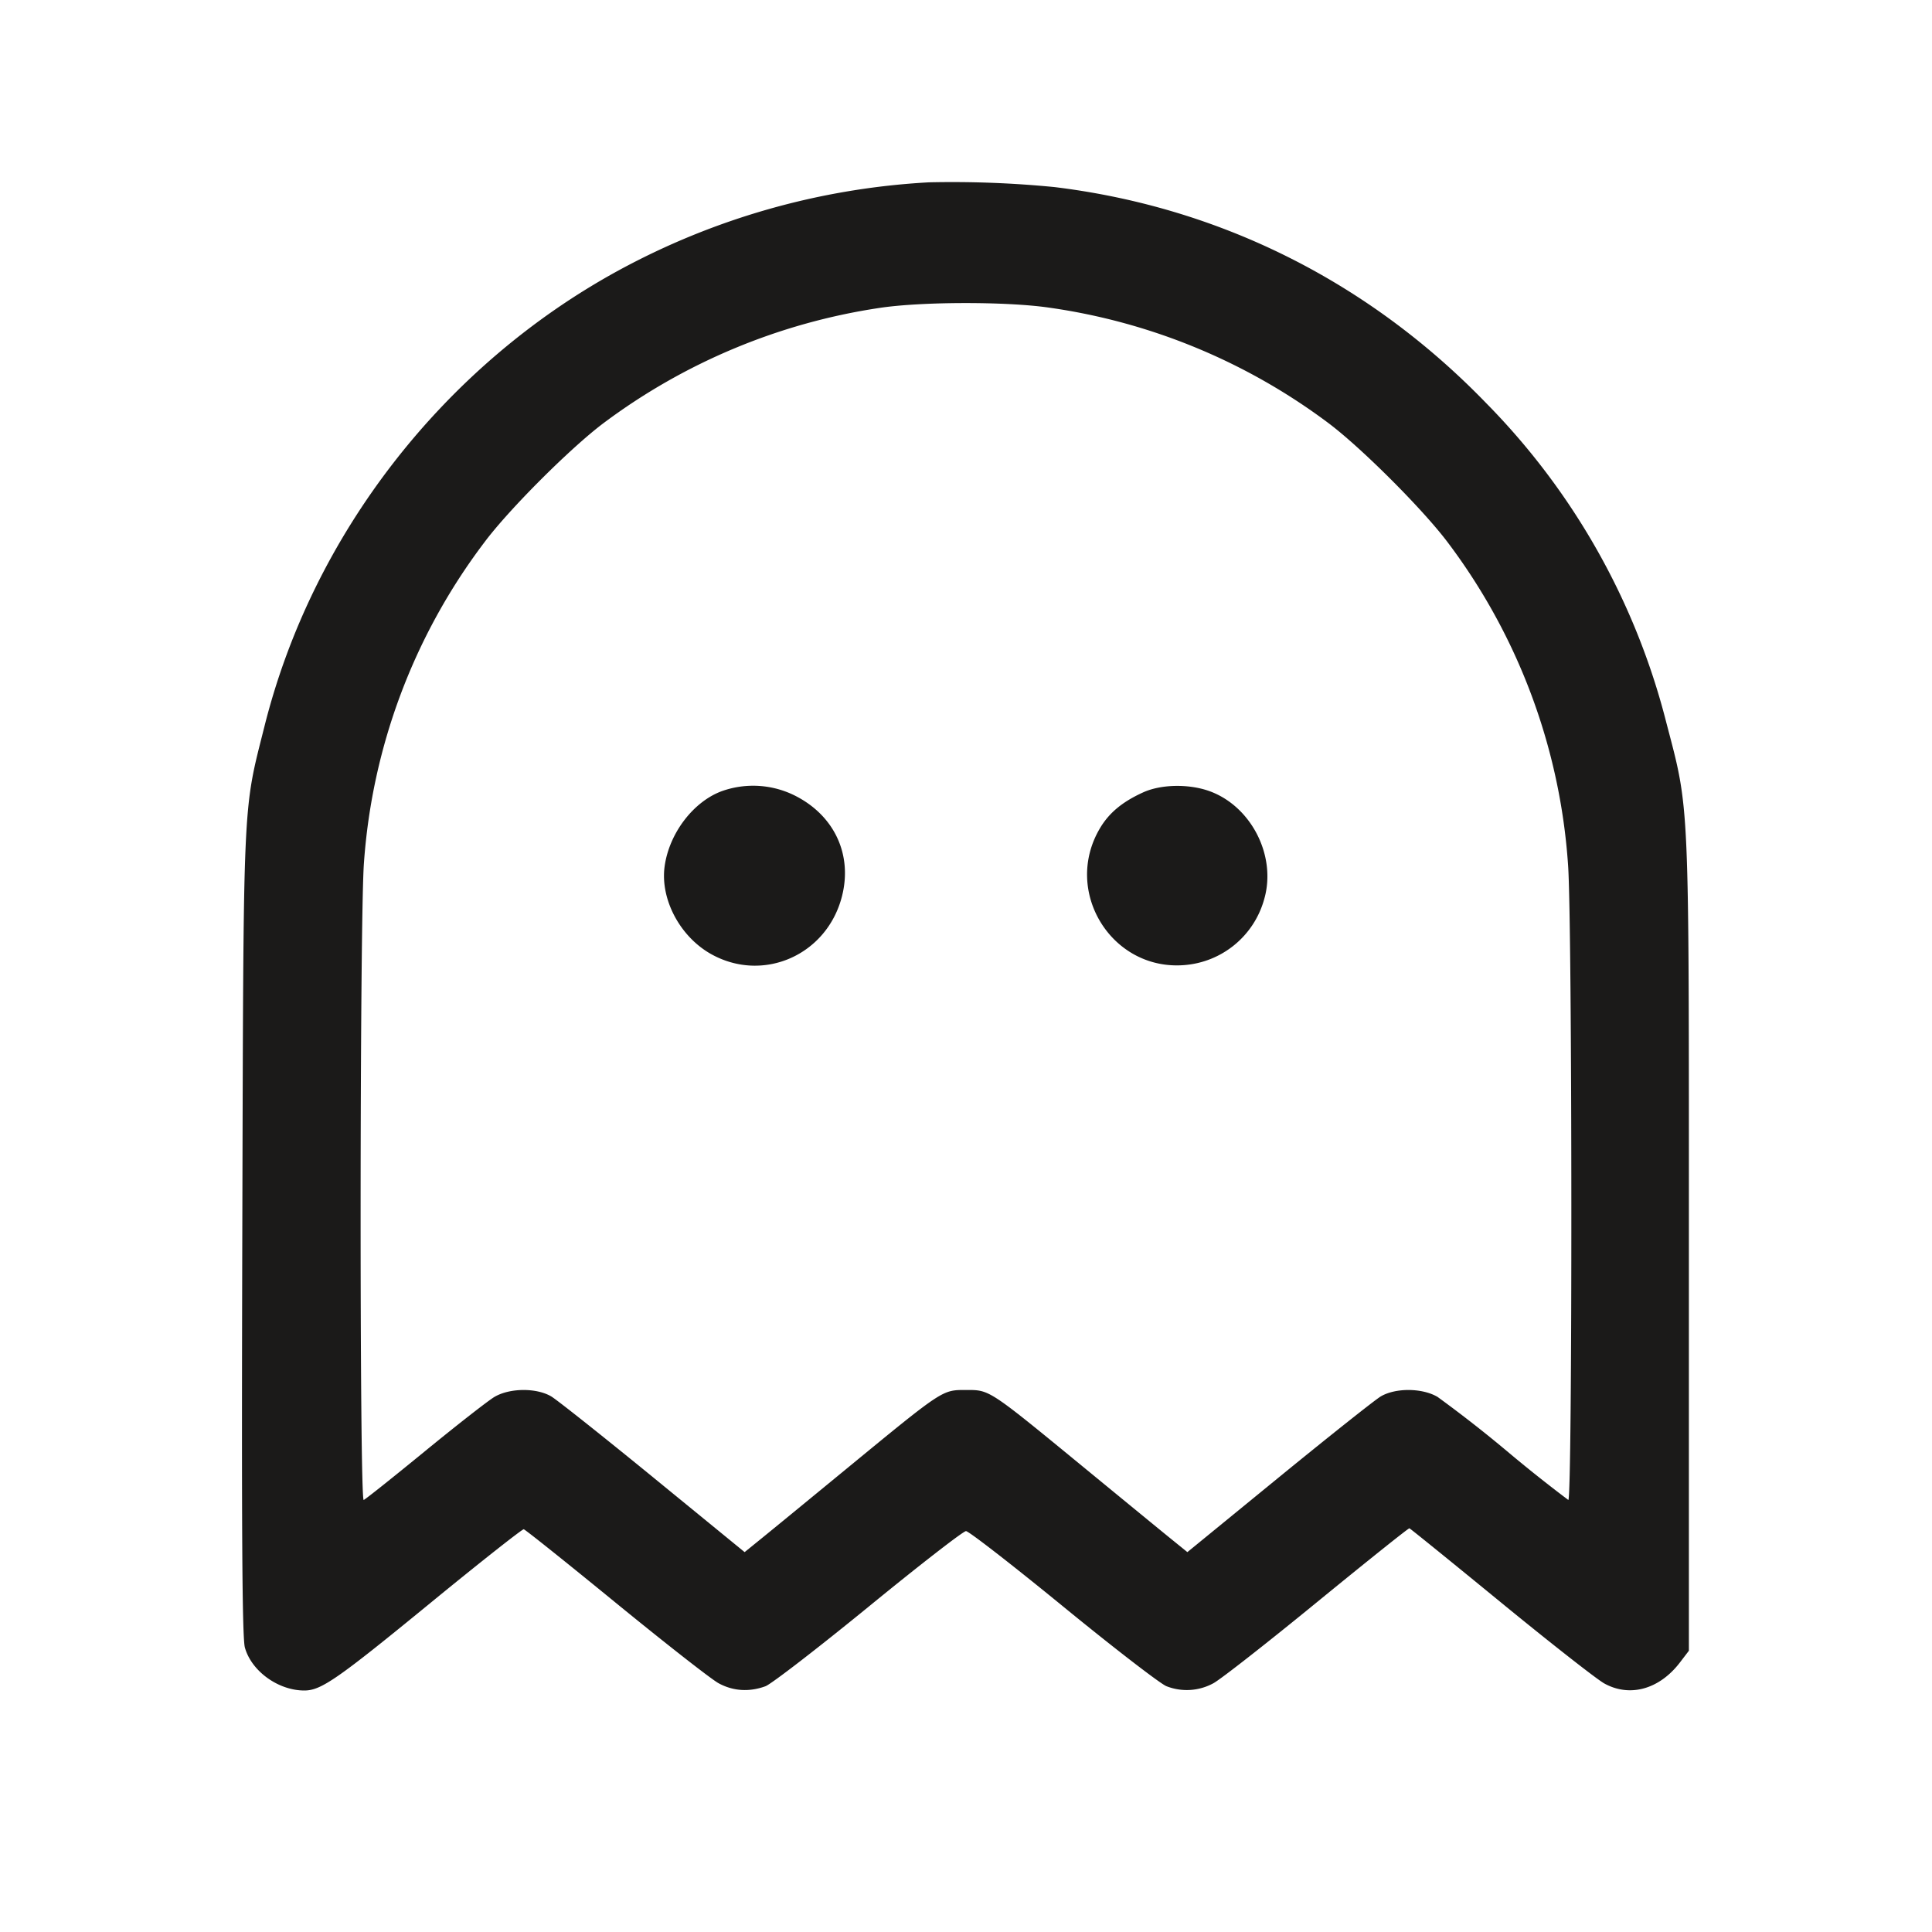 <svg xmlns="http://www.w3.org/2000/svg" xml:space="preserve" fill="none" viewBox="0 0 24 24">
  <path fill="#1B1A19" fill-rule="evenodd" d="M11.54 2.265A9.1 9.1 0 0 0 7.683 3.36c-2.173 1.186-3.8 3.28-4.397 5.66-.273 1.087-.261.804-.276 6.3-.01 3.67-.002 5.024.032 5.146.081.293.414.534.738.534.209 0 .407-.137 1.576-1.095.614-.503 1.132-.911 1.15-.908s.534.415 1.145.915c.611.499 1.185.949 1.276.998.18.098.38.111.582.037.071-.026.647-.47 1.28-.987.632-.517 1.177-.94 1.211-.94s.579.423 1.211.94 1.209.961 1.28.987a.69.69 0 0 0 .582-.037c.091-.049.672-.504 1.29-1.01.619-.506 1.134-.918 1.145-.915s.522.417 1.136.92 1.193.957 1.286 1.008c.317.175.685.072.94-.263l.11-.144v-5.043c0-5.624.011-5.371-.283-6.497a8.7 8.7 0 0 0-2.235-3.958c-1.457-1.507-3.31-2.434-5.362-2.684a13 13 0 0 0-1.56-.059m1.495 1.557A7.55 7.55 0 0 1 16.5 5.254c.411.308 1.178 1.075 1.486 1.486a7.5 7.5 0 0 1 1.493 4.004c.053.726.055 7.908.003 7.889a18 18 0 0 1-.759-.604 16 16 0 0 0-.865-.676c-.19-.112-.521-.115-.706-.006-.073.044-.644.497-1.268 1.007l-1.134.927-.185-.15c-.102-.082-.587-.48-1.079-.884-1.213-.996-1.189-.98-1.486-.98s-.278-.013-1.49.983c-.489.402-.973.799-1.075.881l-.185.15-1.134-.927c-.624-.51-1.195-.963-1.268-1.007-.185-.109-.516-.106-.706.006-.079.047-.468.351-.865.676s-.738.597-.759.604c-.053.019-.05-7.212.003-7.913a7.46 7.46 0 0 1 1.494-3.98C6.32 6.33 7.088 5.563 7.5 5.254a7.6 7.6 0 0 1 3.42-1.428c.521-.08 1.584-.082 2.115-.004m-4.06 6.003c-.358.127-.663.525-.719.939-.055.406.19.87.576 1.087.647.363 1.44.015 1.627-.716.133-.519-.095-1.007-.587-1.253a1.16 1.16 0 0 0-.897-.057m5.226.018c-.26.118-.426.256-.54.451-.459.783.148 1.764 1.047 1.695a1.12 1.12 0 0 0 .996-.818c.158-.542-.166-1.168-.696-1.349-.254-.086-.589-.078-.807.021"/>
</svg>
